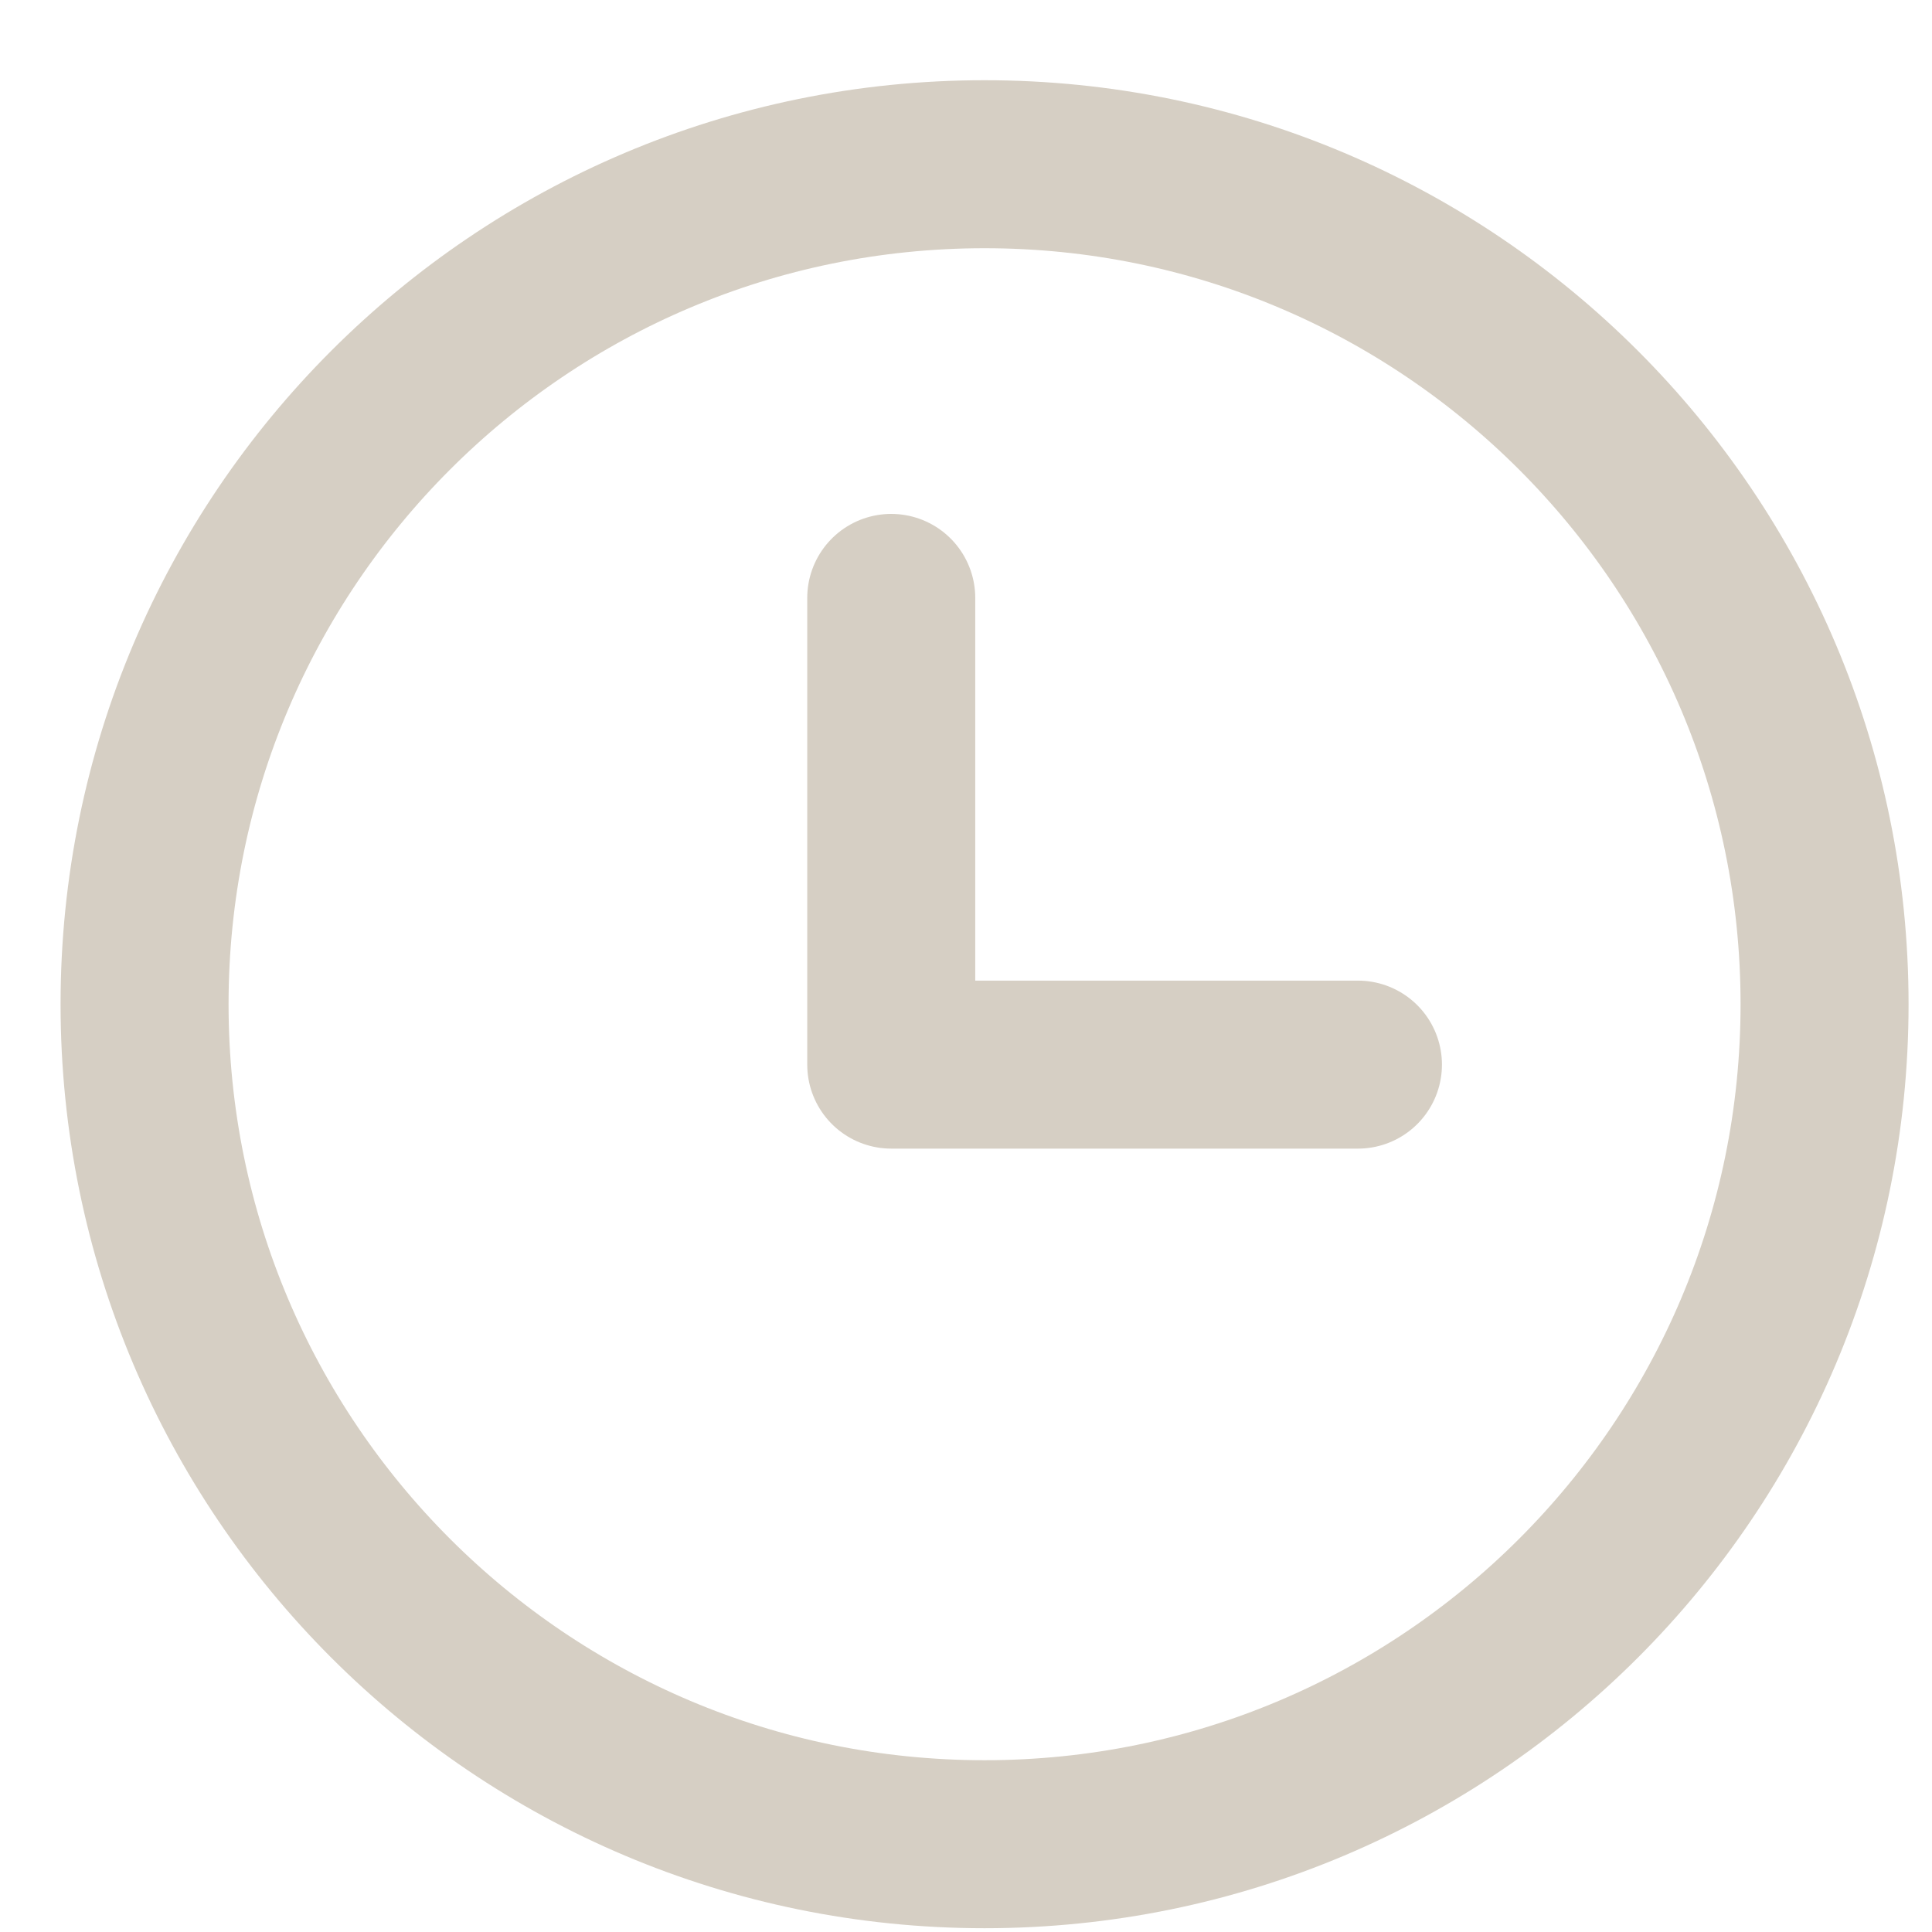 <svg width="23" height="23" viewBox="0 0 23 23" fill="none" xmlns="http://www.w3.org/2000/svg">
<path d="M11.721 21.955C17.244 21.955 21.721 17.478 21.721 11.955C21.721 6.432 17.244 1.955 11.721 1.955C6.198 1.955 1.721 6.432 1.721 11.955C1.721 17.478 6.198 21.955 11.721 21.955Z" stroke="#D6CFC4" stroke-width="2" stroke-linecap="round" stroke-linejoin="round"/>
<path d="M10.61 7.118V12.674H16.166" stroke="#D6CFC4" stroke-width="2" stroke-linecap="round" stroke-linejoin="round"/>
</svg>
